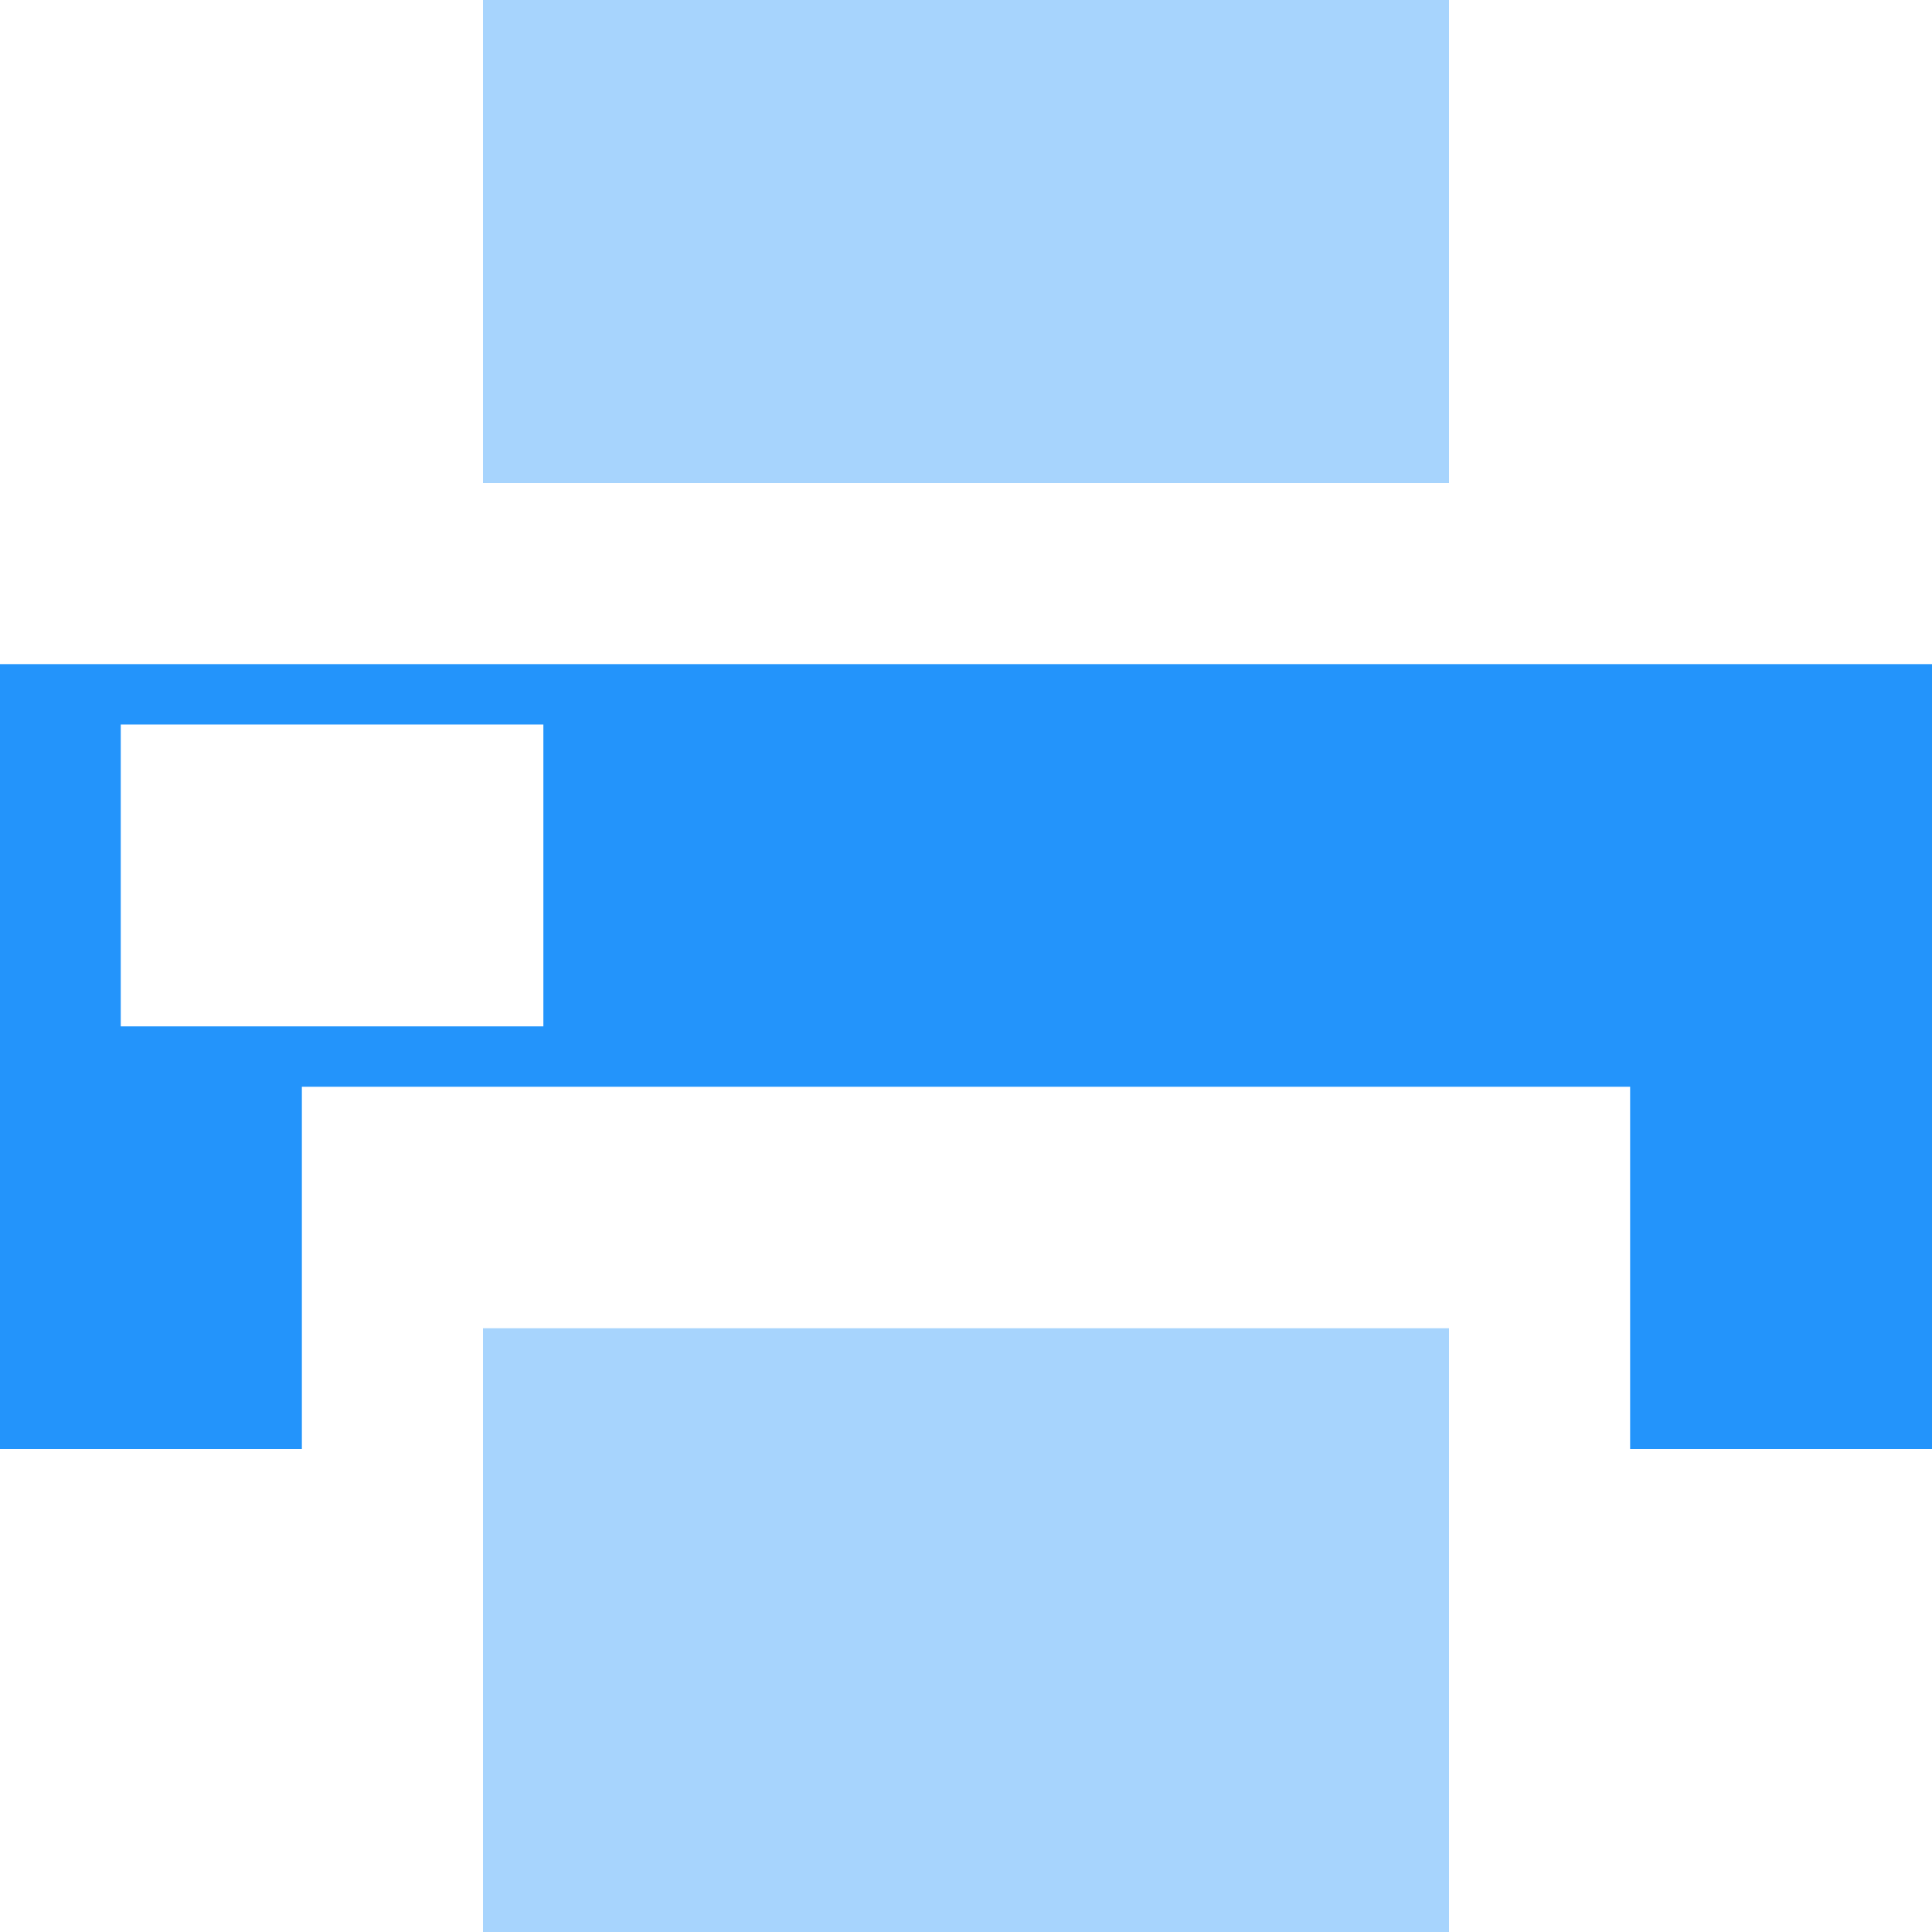 <svg t="1617073284467" class="icon" viewBox="0 0 1024 1024" version="1.1" xmlns="http://www.w3.org/2000/svg" p-id="7103" width="200" height="200"><path d="M864 768v-192H160v192H0V352h1024v416h-160zM288 384H64v160h224v-160z" fill="#2394FB" p-id="7104"></path><path d="M256 0h512v256H256z" fill="#A7D4FD" p-id="7105"></path><path d="M256 704h512v320H256z" fill="#A7D4FD" p-id="7106"></path></svg>